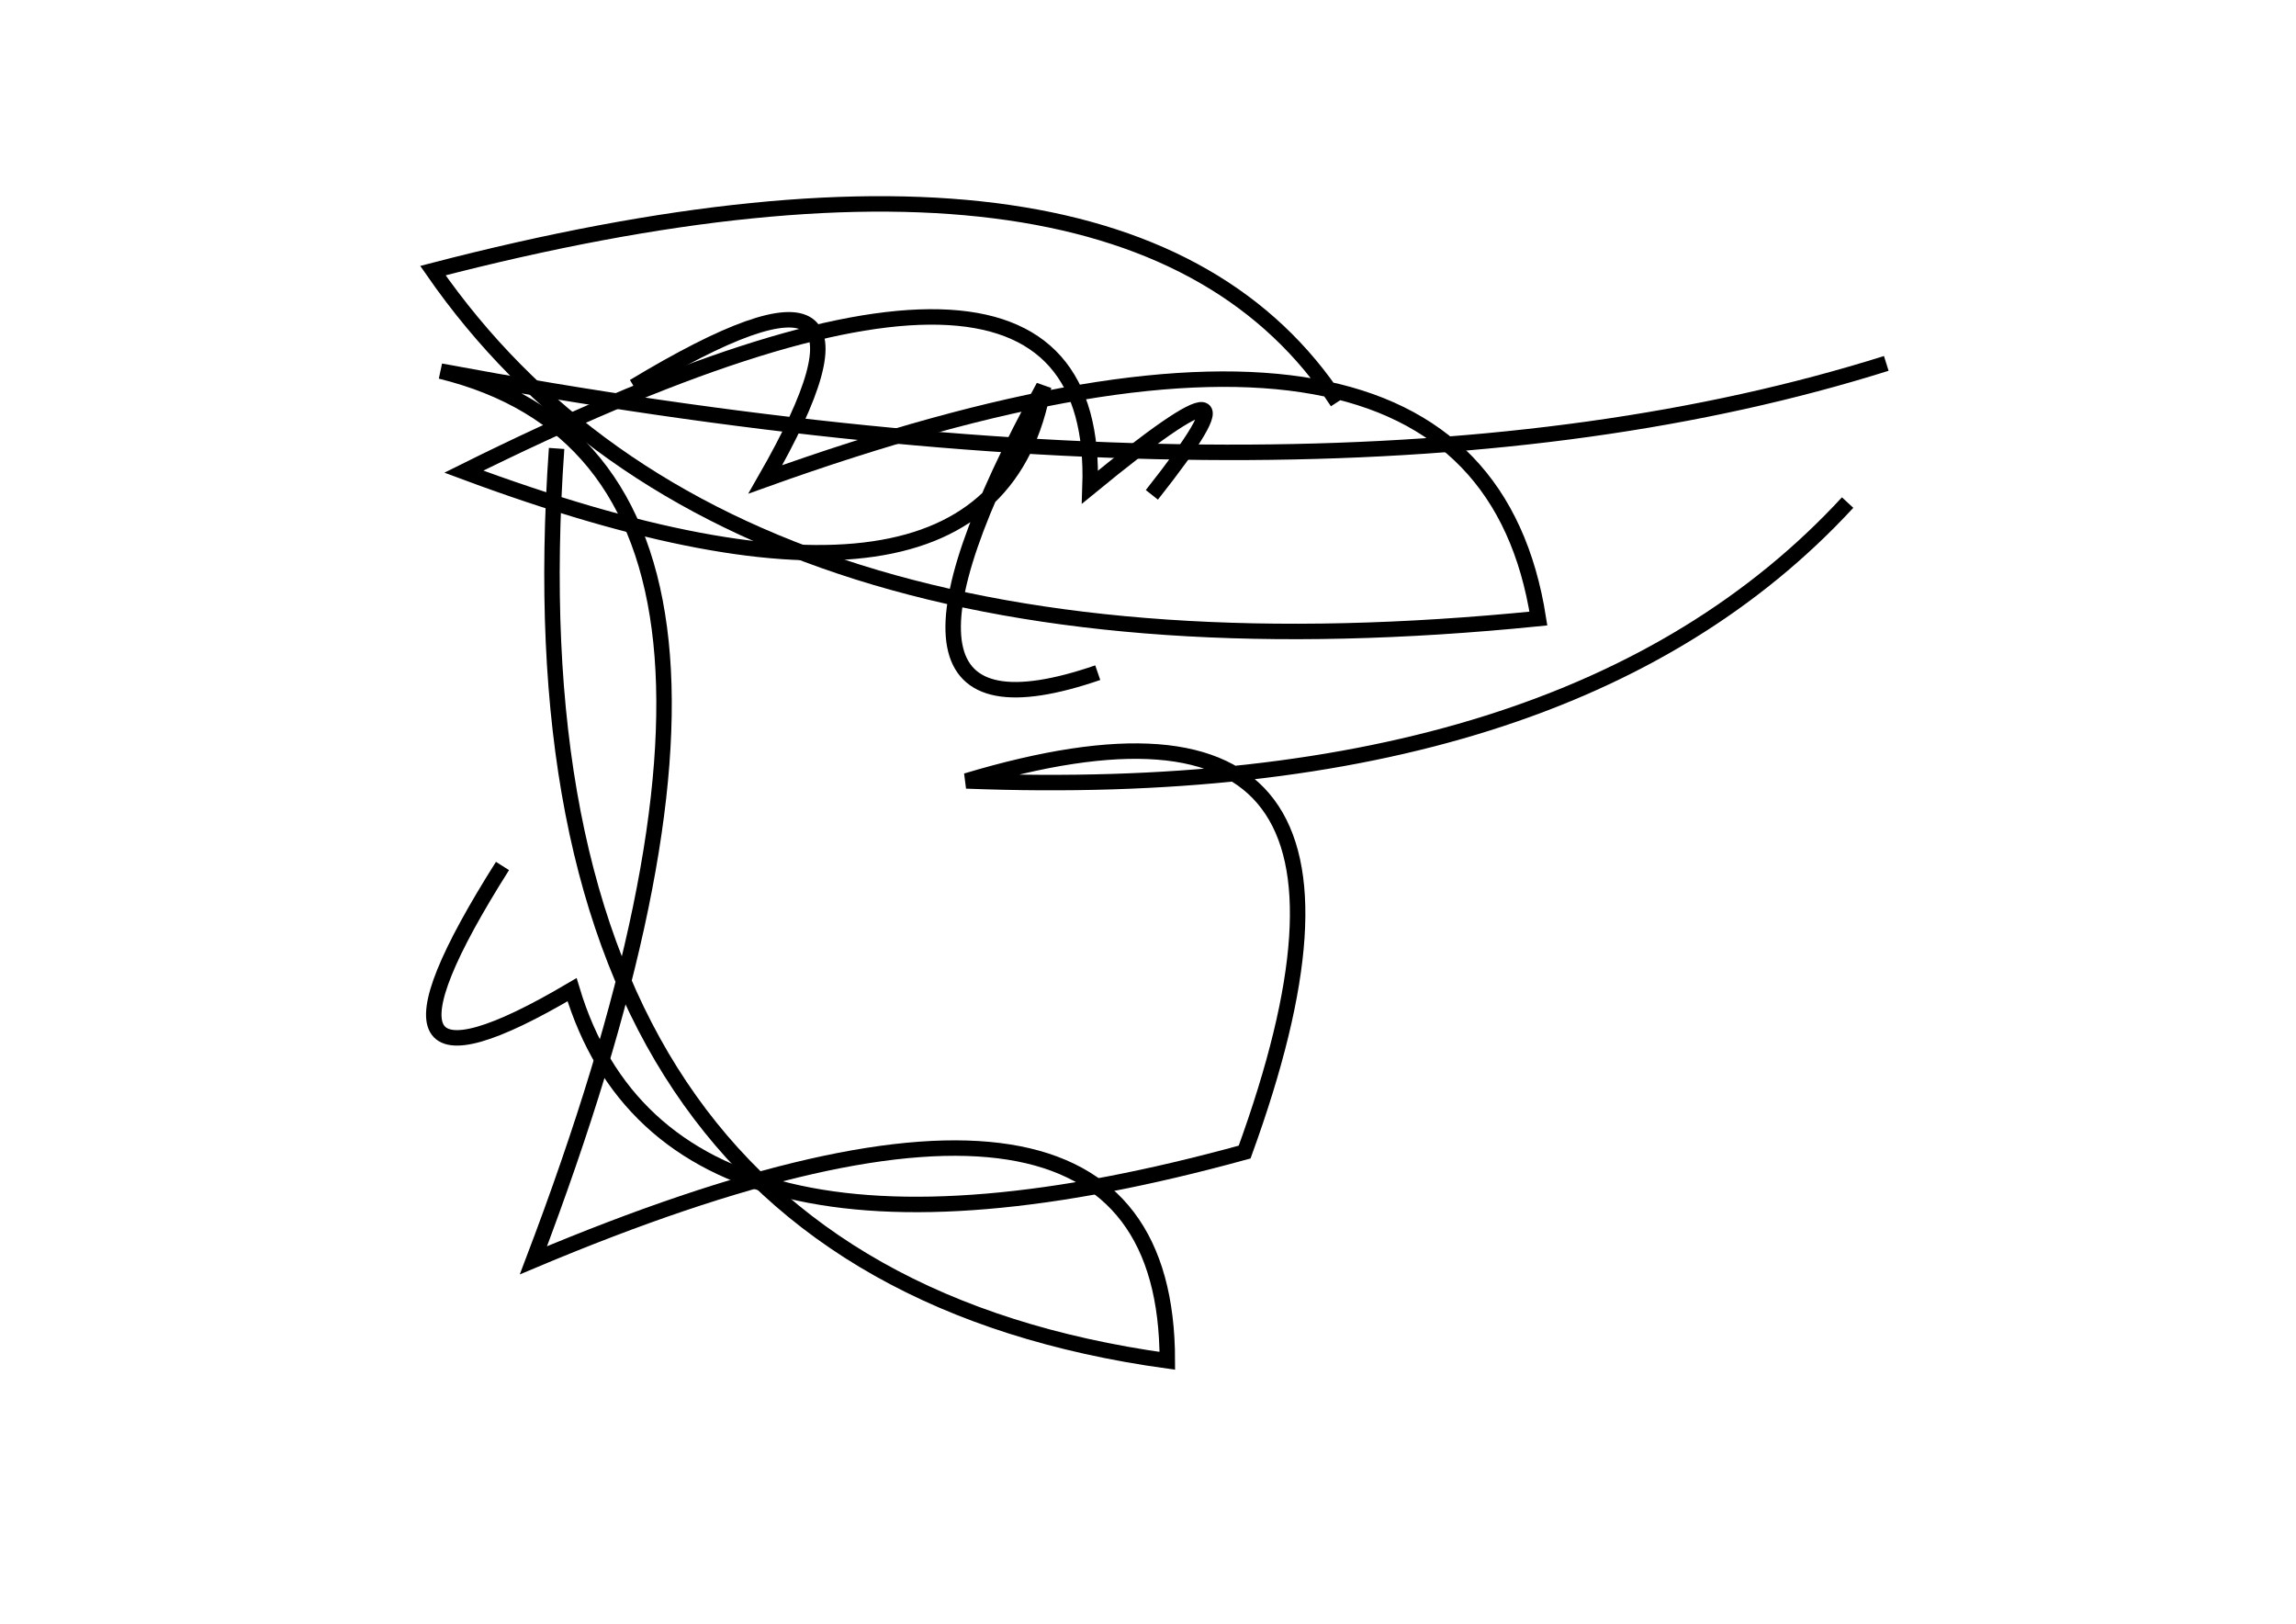 <?xml version="1.0" encoding="utf-8" ?>
<svg baseProfile="full" height="210mm" version="1.1" viewBox="0 0 297 210" width="297mm" xmlns="http://www.w3.org/2000/svg" xmlns:ev="http://www.w3.org/2001/xml-events" xmlns:xlink="http://www.w3.org/1999/xlink"><defs /><g transform="translate(43,30)"><path d="M 22,82 Q 0.5,116.0 31,98 Q 43.5,139.5 118,119 Q 142.0,53.0 82,71 Q 160.0,74.0 196,35" fill="none" stroke="black" stroke-width="2" /><path d="M 130,22 Q 103.5,-18.5 13,5 Q 51.5,60.5 156,50 Q 148.0,-1.0 56,32 Q 75.5,-2.0 39,20" fill="none" stroke="black" stroke-width="2" /><path d="M 29,28 Q 21.5,134.0 108,146 Q 108.0,98.5 26,133 Q 65.0,30.5 14,18 Q 129.5,39.5 201,17" fill="none" stroke="black" stroke-width="2" /><path d="M 106,34 Q 123.0,12.5 98,33 Q 99.5,-10.0 17,31 Q 85.5,56.5 92,20 Q 65.5,68.5 99,57" fill="none" stroke="black" stroke-width="2" /></g></svg>